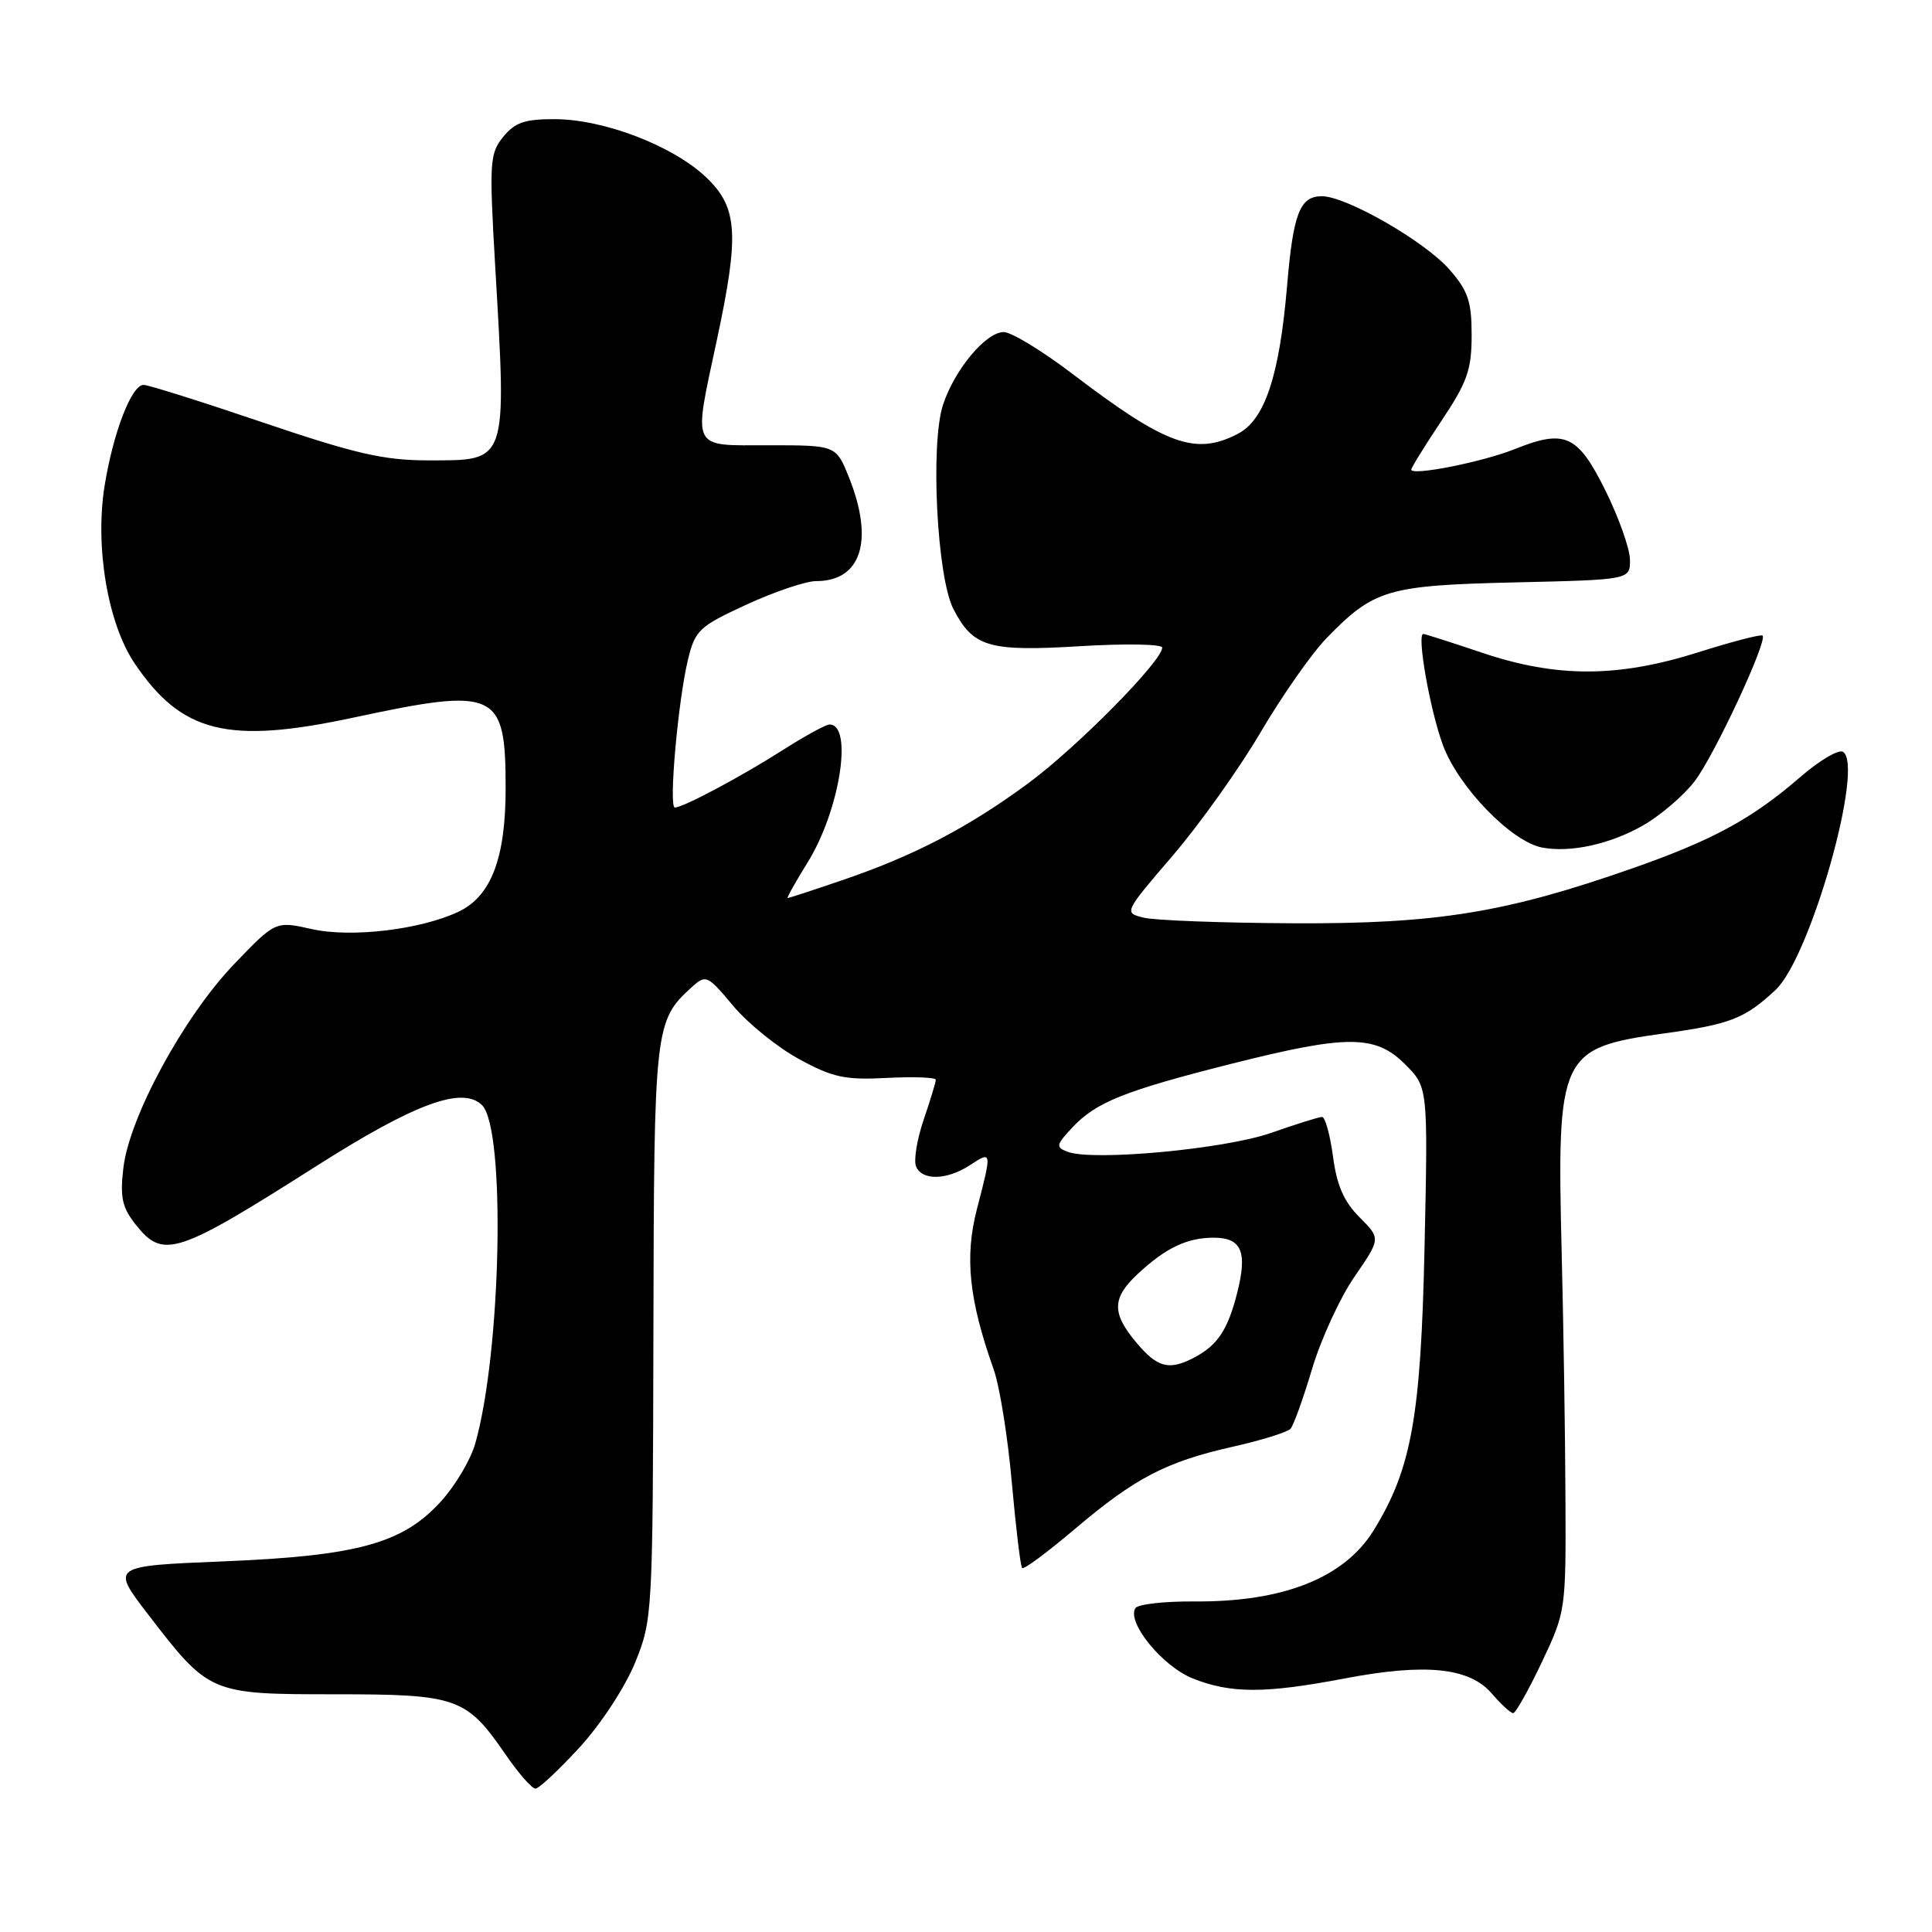 <?xml version="1.0" encoding="UTF-8" standalone="no"?>
<!DOCTYPE svg PUBLIC "-//W3C//DTD SVG 1.1//EN" "http://www.w3.org/Graphics/SVG/1.1/DTD/svg11.dtd" >
<svg xmlns="http://www.w3.org/2000/svg" xmlns:xlink="http://www.w3.org/1999/xlink" version="1.1" viewBox="0 0 256 256">
 <g >
 <path fill="currentColor"
d=" M 76.83 231.50 C 79.67 228.39 82.87 223.49 84.18 220.25 C 86.46 214.60 86.50 213.84 86.58 176.50 C 86.66 135.98 86.74 135.26 91.70 130.77 C 93.53 129.11 93.75 129.21 97.15 133.28 C 99.10 135.61 103.03 138.79 105.89 140.34 C 110.36 142.78 111.97 143.12 117.54 142.83 C 121.10 142.65 124.00 142.76 124.00 143.07 C 124.00 143.39 123.28 145.76 122.40 148.34 C 121.52 150.92 121.06 153.70 121.37 154.52 C 122.12 156.47 125.45 156.40 128.54 154.38 C 131.44 152.48 131.45 152.49 129.45 160.20 C 127.80 166.56 128.39 172.22 131.66 181.43 C 132.46 183.67 133.54 190.42 134.07 196.44 C 134.61 202.45 135.22 207.56 135.44 207.78 C 135.67 208.00 138.79 205.68 142.40 202.62 C 150.41 195.83 154.48 193.70 163.38 191.69 C 167.17 190.84 170.59 189.77 171.00 189.32 C 171.41 188.87 172.69 185.29 173.86 181.38 C 175.03 177.46 177.55 171.97 179.47 169.18 C 182.96 164.11 182.96 164.11 180.14 161.29 C 178.08 159.23 177.13 157.07 176.63 153.24 C 176.24 150.36 175.59 148.00 175.18 148.00 C 174.77 148.00 171.75 148.95 168.47 150.10 C 162.33 152.26 144.78 153.90 141.44 152.61 C 139.87 152.01 139.93 151.70 142.10 149.39 C 145.24 146.04 148.99 144.54 163.16 140.96 C 178.54 137.08 182.24 137.09 186.19 141.03 C 189.22 144.07 189.22 144.07 188.76 165.28 C 188.27 187.75 187.03 194.63 182.03 202.76 C 178.13 209.08 170.05 212.29 158.26 212.20 C 154.29 212.17 150.77 212.57 150.44 213.09 C 149.28 214.98 154.02 220.79 158.04 222.40 C 163.08 224.41 167.60 224.42 178.14 222.41 C 188.89 220.36 194.70 220.95 197.67 224.40 C 198.90 225.83 200.17 227.00 200.50 227.00 C 200.83 227.00 202.54 223.96 204.30 220.25 C 207.47 213.56 207.50 213.36 207.43 198.50 C 207.40 190.25 207.17 175.62 206.93 166.00 C 206.28 139.68 206.67 138.86 220.52 136.93 C 229.28 135.72 231.20 134.97 235.27 131.17 C 239.89 126.86 247.09 101.41 244.20 99.62 C 243.62 99.27 241.07 100.77 238.54 102.97 C 232.17 108.48 227.00 111.30 216.50 114.99 C 199.52 120.95 190.43 122.43 171.32 122.34 C 161.87 122.29 152.96 121.96 151.52 121.59 C 148.91 120.94 148.92 120.92 155.42 113.34 C 159.00 109.16 164.24 101.80 167.06 96.99 C 169.89 92.18 173.81 86.58 175.78 84.55 C 182.06 78.09 183.83 77.57 200.75 77.17 C 216.00 76.82 216.00 76.82 215.98 74.16 C 215.96 72.70 214.50 68.58 212.73 65.00 C 209.05 57.59 207.38 56.83 200.68 59.52 C 196.43 61.22 187.00 63.09 187.00 62.23 C 187.00 61.97 188.80 59.06 191.00 55.76 C 194.42 50.64 195.00 49.00 195.00 44.42 C 195.00 39.92 194.53 38.54 192.04 35.69 C 188.75 31.95 178.38 26.00 175.15 26.00 C 172.24 26.00 171.36 28.27 170.55 37.82 C 169.54 49.79 167.60 55.64 164.01 57.49 C 158.41 60.39 154.51 58.98 142.16 49.58 C 138.13 46.51 134.01 44.00 133.00 44.00 C 130.64 44.00 126.50 48.95 124.96 53.62 C 123.25 58.80 124.15 76.51 126.34 80.72 C 128.97 85.77 131.01 86.36 143.19 85.62 C 149.14 85.26 154.00 85.35 154.00 85.81 C 154.00 87.59 142.71 99.02 136.26 103.78 C 128.28 109.66 121.08 113.41 111.57 116.64 C 107.77 117.94 104.52 119.00 104.37 119.00 C 104.21 119.00 105.41 116.86 107.03 114.25 C 111.27 107.40 113.08 96.00 109.91 96.00 C 109.43 96.00 106.67 97.51 103.77 99.36 C 98.20 102.91 90.53 107.00 89.42 107.00 C 88.58 107.00 89.85 92.78 91.17 87.36 C 92.11 83.50 92.66 82.99 98.92 80.11 C 102.63 78.40 106.78 77.00 108.14 77.00 C 114.14 77.00 115.84 71.62 112.49 63.25 C 110.78 59.00 110.78 59.00 101.89 59.00 C 91.42 59.00 91.83 59.84 95.00 45.00 C 98.00 30.95 97.76 27.45 93.51 23.44 C 89.12 19.30 80.01 15.81 73.55 15.79 C 69.55 15.77 68.24 16.22 66.68 18.13 C 64.89 20.34 64.82 21.48 65.60 35.00 C 67.15 61.61 67.36 61.00 56.70 61.00 C 50.88 61.00 47.09 60.13 34.90 56.00 C 26.79 53.25 19.65 51.00 19.03 51.00 C 17.43 51.00 15.01 57.28 13.86 64.37 C 12.56 72.47 14.28 82.63 17.84 87.90 C 24.08 97.14 30.18 98.65 46.81 95.09 C 65.82 91.02 67.00 91.56 67.00 104.44 C 67.00 113.72 65.08 118.75 60.77 120.80 C 55.73 123.19 46.54 124.28 41.32 123.11 C 36.50 122.03 36.50 122.03 30.97 127.81 C 24.34 134.74 17.14 148.00 16.35 154.74 C 15.89 158.65 16.18 159.99 17.97 162.25 C 21.62 166.87 23.35 166.31 42.00 154.46 C 55.02 146.18 61.31 143.88 63.88 146.45 C 67.03 149.61 66.43 179.24 62.96 191.32 C 62.36 193.42 60.34 196.84 58.46 198.91 C 53.40 204.51 47.43 206.16 29.60 206.89 C 14.69 207.50 14.69 207.50 19.62 213.91 C 27.72 224.45 27.84 224.50 44.37 224.50 C 60.59 224.50 61.79 224.92 66.99 232.48 C 68.70 234.97 70.48 237.00 70.95 237.00 C 71.42 237.00 74.06 234.52 76.83 231.50 Z  M 217.72 109.37 C 220.03 108.04 223.11 105.41 224.55 103.52 C 227.16 100.11 234.24 84.91 233.55 84.22 C 233.35 84.02 229.52 85.01 225.04 86.43 C 214.36 89.80 206.30 89.82 196.41 86.50 C 192.31 85.12 188.80 84.00 188.60 84.00 C 187.70 84.00 189.47 94.04 191.19 98.72 C 193.24 104.27 200.24 111.51 204.32 112.30 C 208.07 113.02 213.34 111.87 217.72 109.37 Z  M 150.59 177.92 C 147.29 174.00 147.33 172.00 150.75 168.81 C 154.46 165.35 157.29 164.00 160.83 164.00 C 164.52 164.00 165.32 165.87 163.93 171.32 C 162.70 176.18 161.35 178.22 158.32 179.84 C 154.94 181.64 153.39 181.25 150.59 177.92 Z "/>
</g>
</svg>